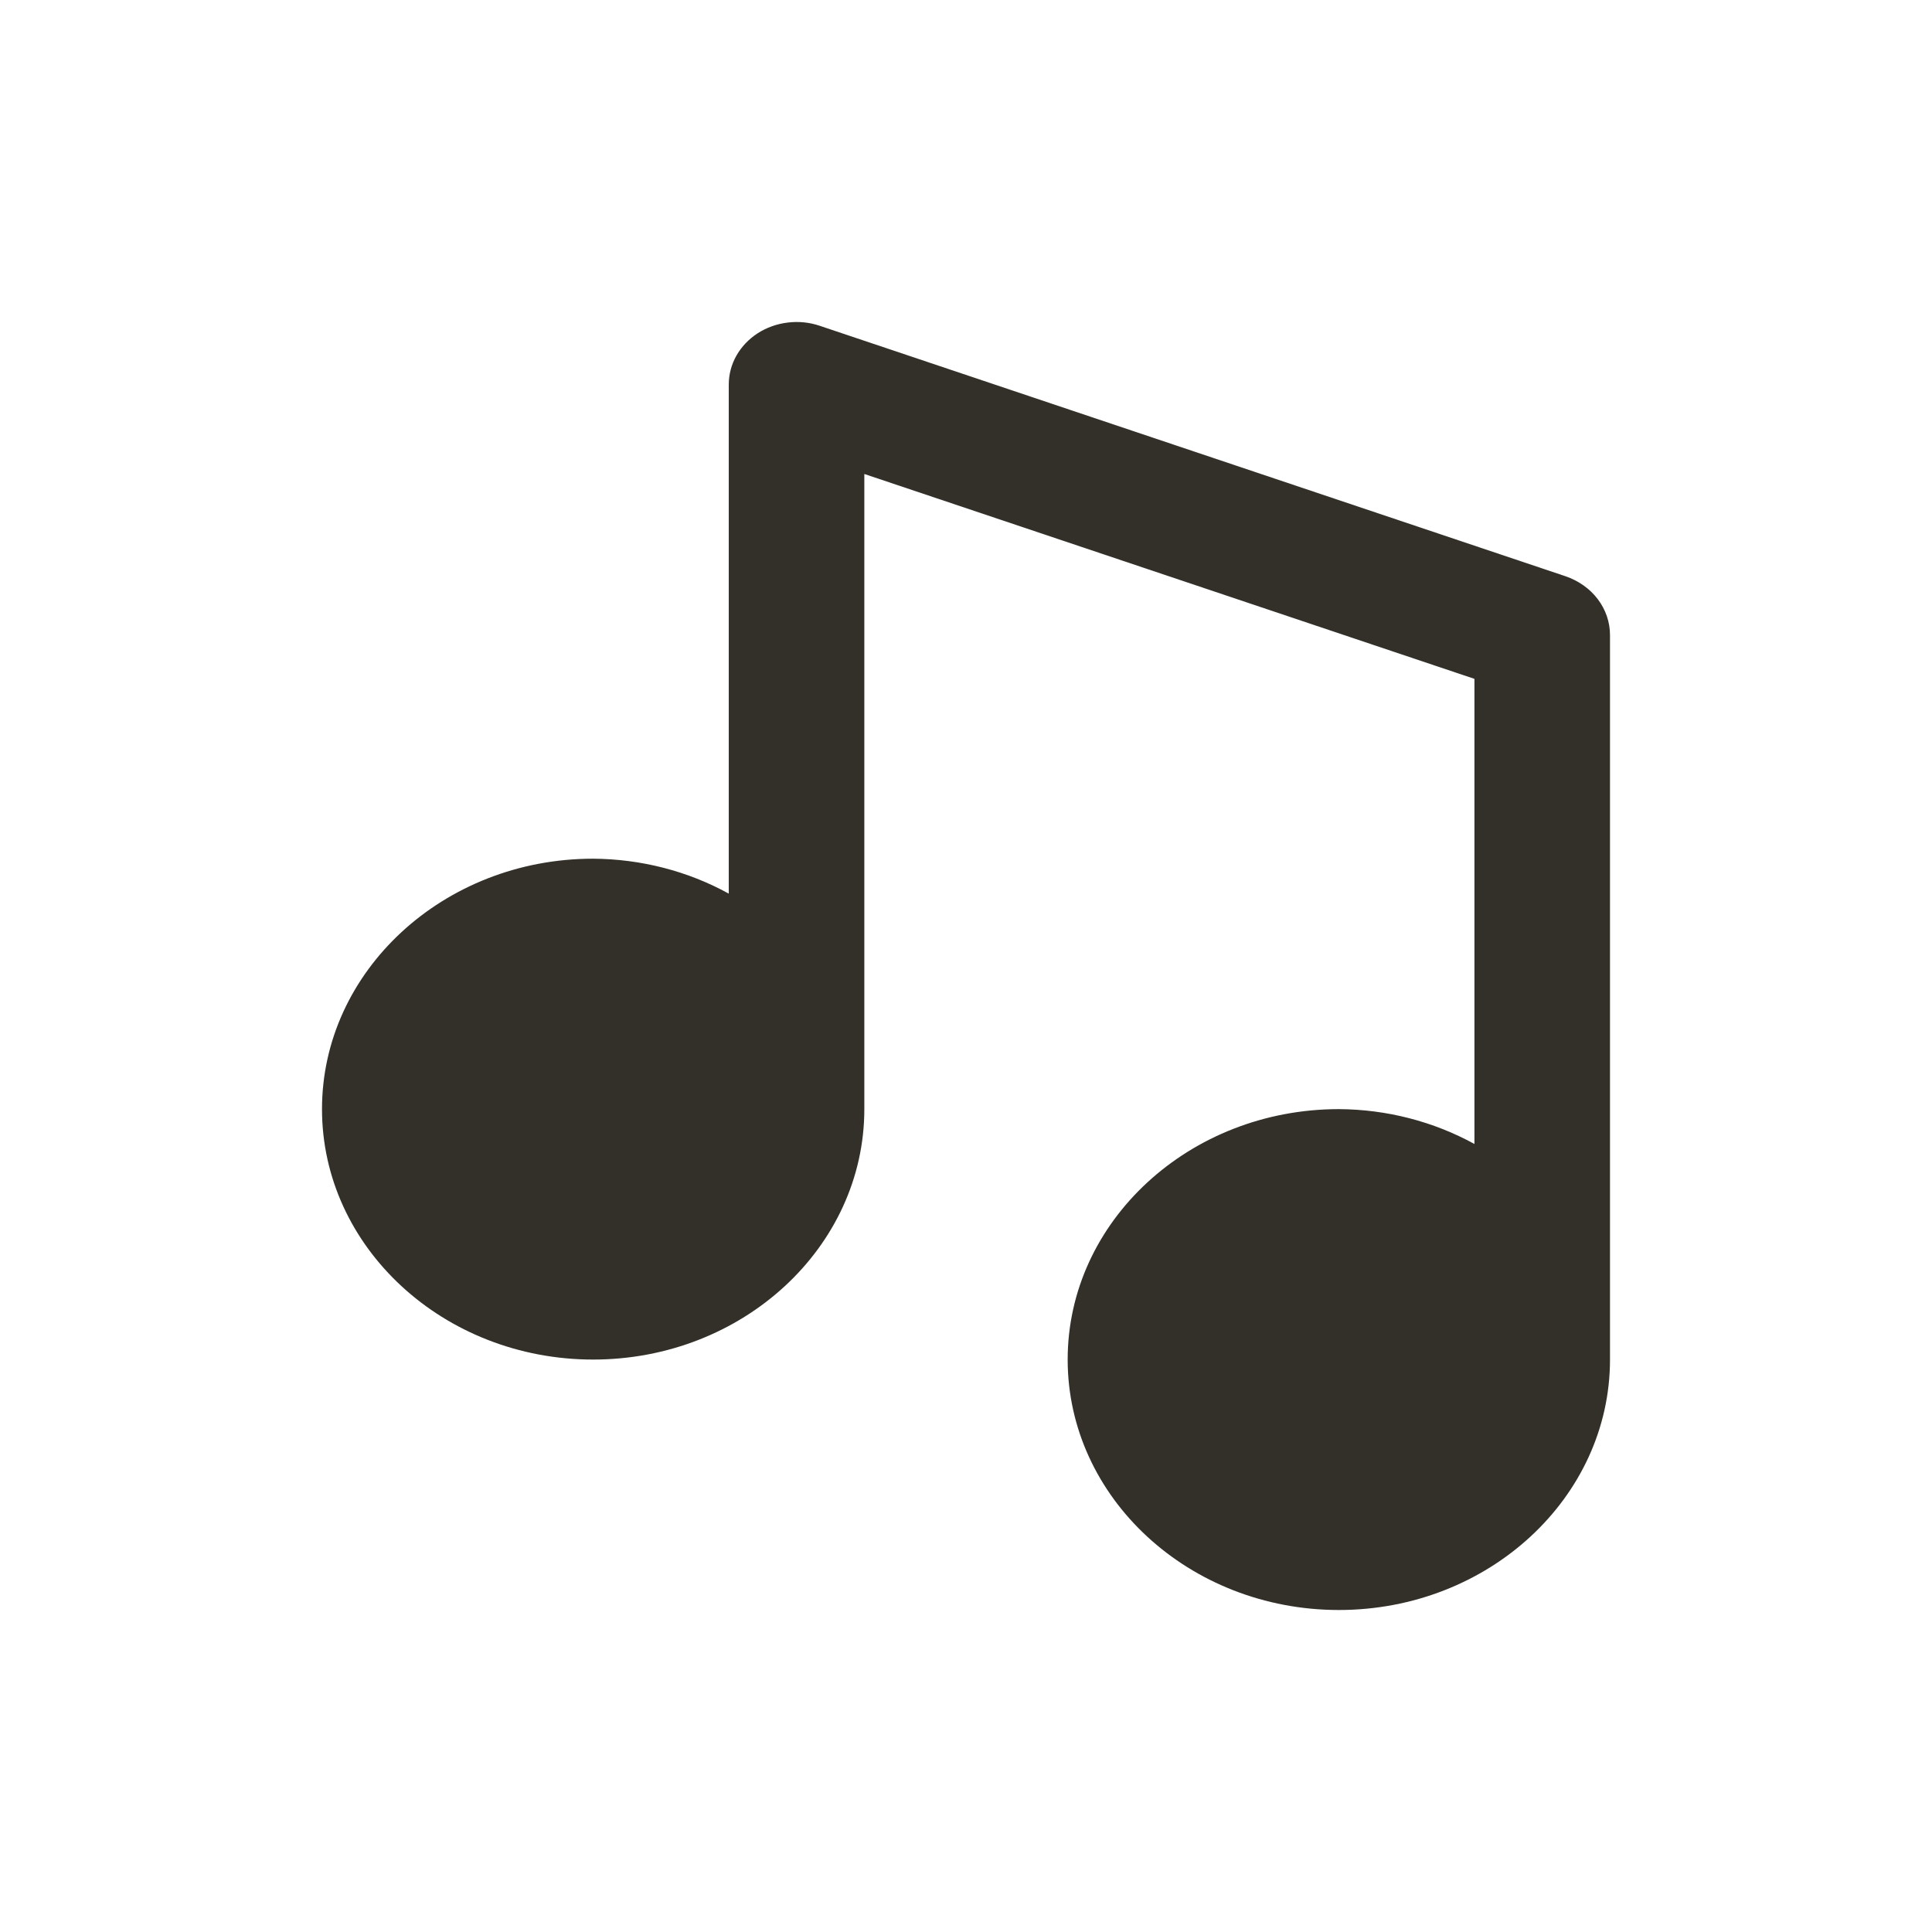 <svg width="24" height="24" viewBox="0 0 24 24" fill="none" xmlns="http://www.w3.org/2000/svg">
<path d="M7.368 16.889C9.226 16.889 10.737 15.494 10.737 13.778V5.888L18.316 8.433V14.211C17.806 13.931 17.225 13.781 16.632 13.778C14.774 13.778 13.263 15.174 13.263 16.889C13.263 18.605 14.774 20 16.632 20C18.489 20 20 18.605 20 16.889V7.889C20 7.729 19.947 7.573 19.848 7.443C19.749 7.312 19.608 7.213 19.446 7.158L10.183 4.047C10.056 4.004 9.919 3.99 9.785 4.007C9.651 4.023 9.523 4.069 9.412 4.14C9.301 4.212 9.21 4.308 9.148 4.418C9.085 4.529 9.053 4.653 9.053 4.778V11.101C8.543 10.82 7.962 10.671 7.368 10.667C5.511 10.667 4 12.063 4 13.778C4 15.494 5.511 16.889 7.368 16.889Z" fill="#333029"/>
</svg>
